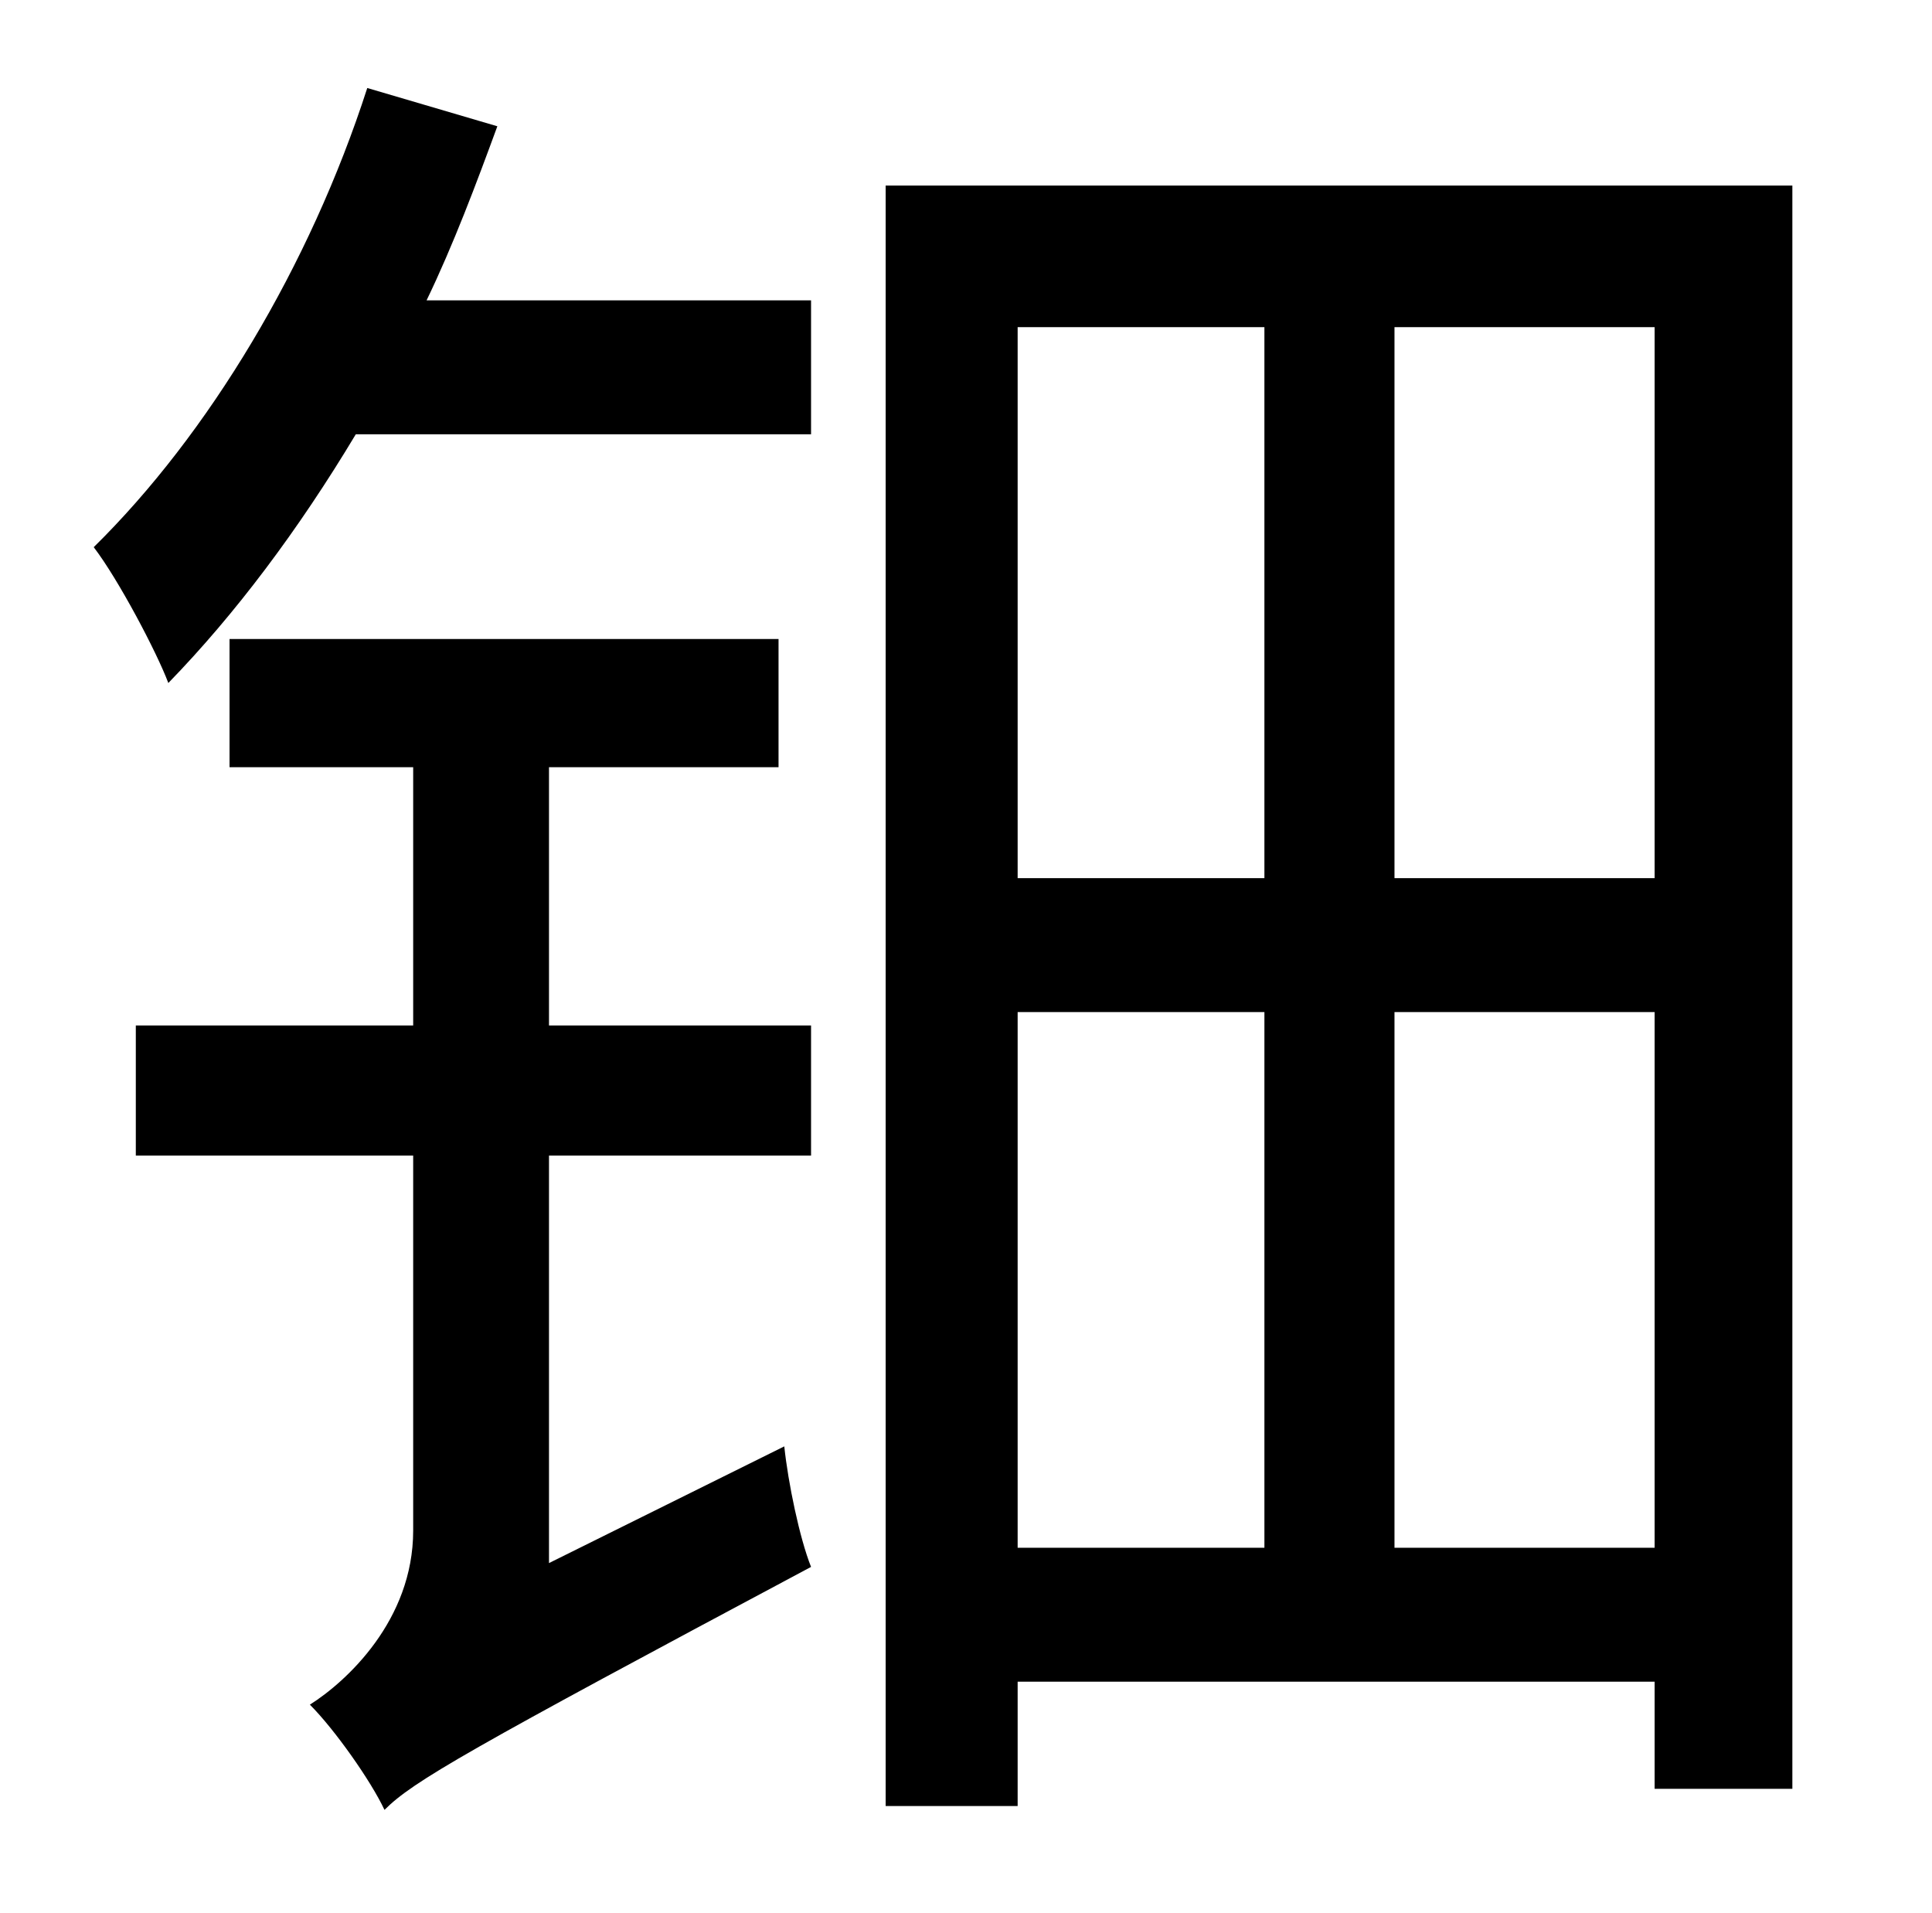 <?xml version="1.0" standalone="no"?>
<!DOCTYPE svg PUBLIC "-//W3C//DTD SVG 1.1//EN" "http://www.w3.org/Graphics/SVG/1.1/DTD/svg11.dtd" >
<svg xmlns="http://www.w3.org/2000/svg" xmlns:xlink="http://www.w3.org/1999/xlink" version="1.1" viewBox="-10 0 1010 1000">
   <path fill="currentColor"
d="M277 401v135h137v68h-137v213l123 -61c2 19 8 48 14 63c-180 96 -208 112 -223 127c-7 -15 -26 -42 -39 -55c19 -12 54 -44 54 -91v-196h-145v-68h145v-135h-96v-67h287v67h-120zM182 46l68 20c-11 30 -23 62 -37 91h201v70h-238c-30 50 -63 94 -98 130
c-6 -16 -26 -54 -39 -71c60 -59 113 -147 143 -240zM719 809h136v-280h-136v280zM522 529v280h129v-280h-129zM651 171h-129v288h129v-288zM855 459v-288h-136v288h136zM453 97h474v838h-72v-56h-333v65h-69v-847z" />
</svg>
